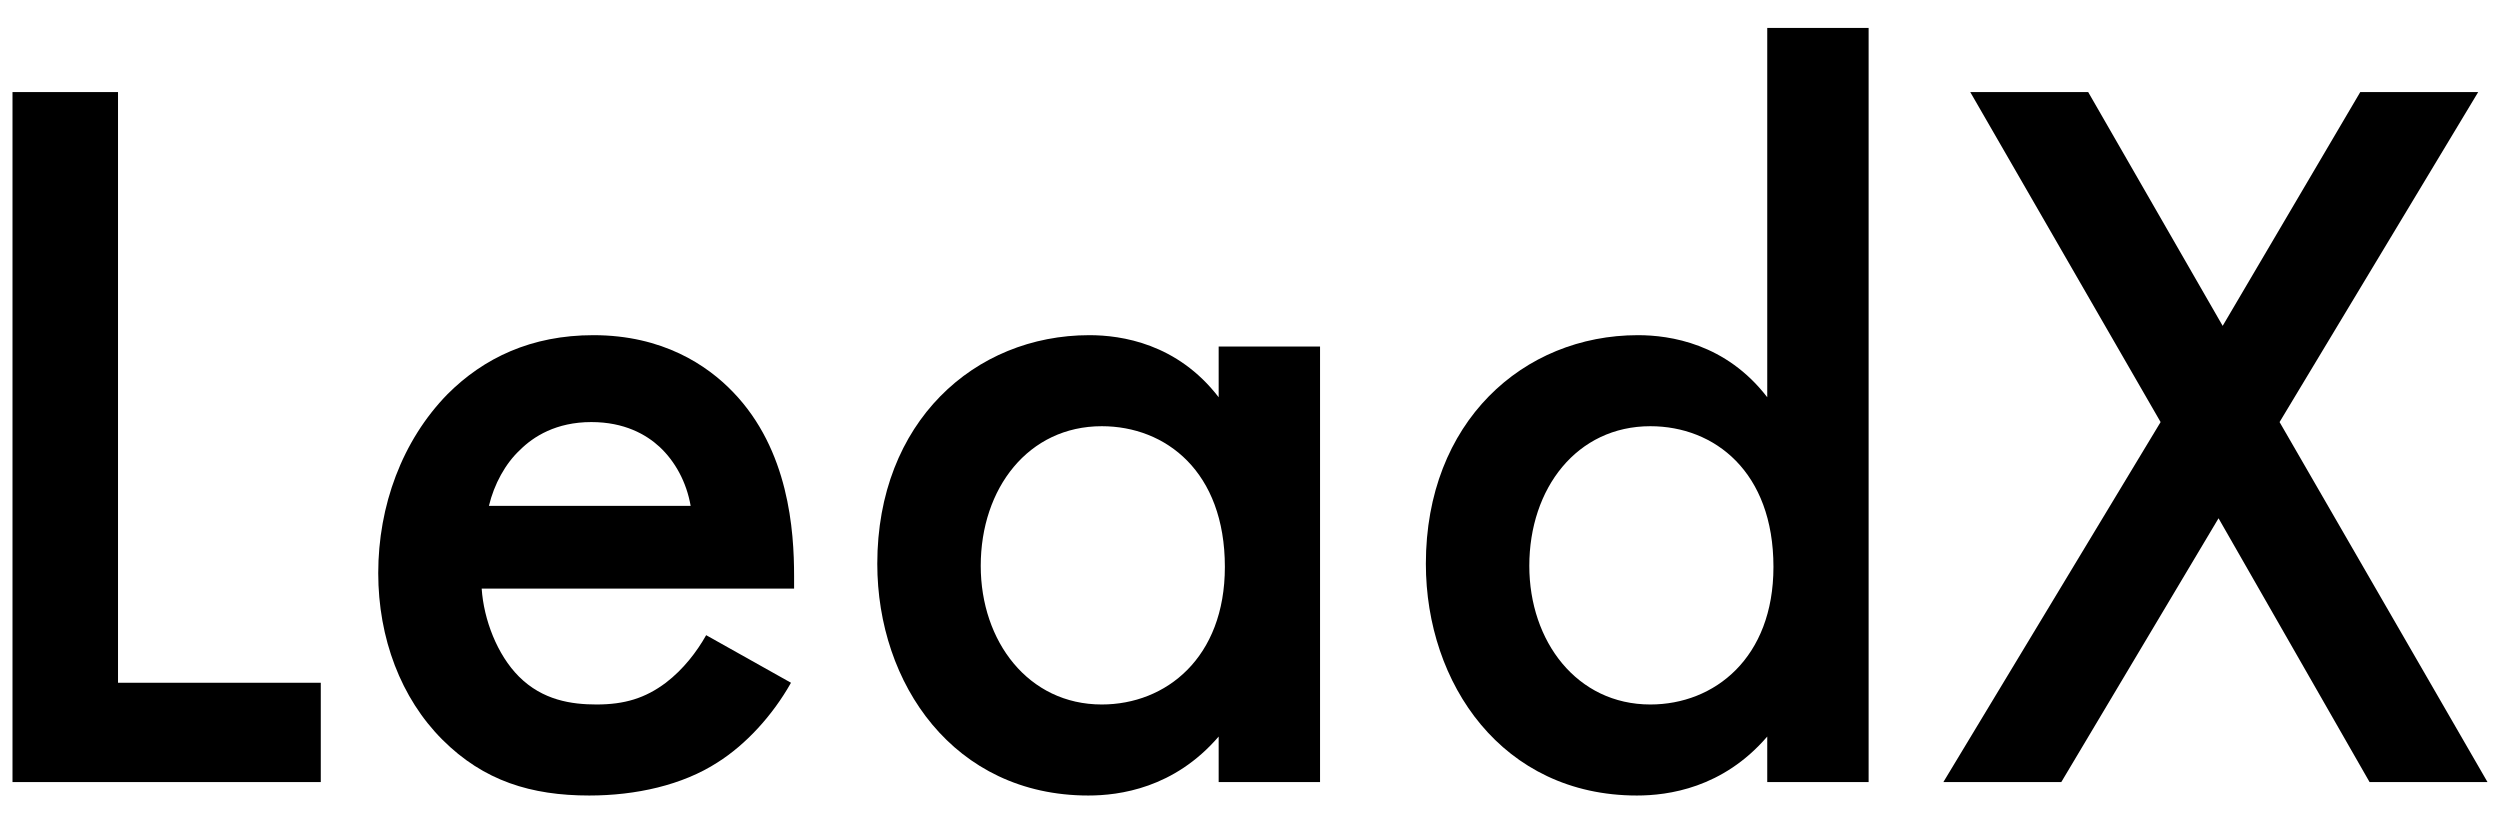 <svg width="58" height="19" viewBox="0 0 58 19" fill="none" xmlns="http://www.w3.org/2000/svg">
<g id="LeadX">
<path d="M45.086 18.144L50.126 9.792L45.71 2.136H48.446L51.566 7.56L54.758 2.136H57.494L52.886 9.792L57.71 18.144H54.974L51.47 12.024L47.822 18.144H45.086Z" fill="black"/>
<path d="M41 9.216V0.648H43.352V18.144H41V17.088C39.968 18.288 38.696 18.456 37.976 18.456C34.856 18.456 33.08 15.864 33.08 13.08C33.08 9.792 35.336 7.776 38 7.776C38.744 7.776 40.04 7.968 41 9.216ZM38.288 9.888C36.584 9.888 35.48 11.328 35.48 13.128C35.48 14.88 36.584 16.344 38.288 16.344C39.776 16.344 41.144 15.264 41.144 13.152C41.144 10.944 39.776 9.888 38.288 9.888Z" fill="black"/>
<path d="M28.273 9.216V8.04H30.625V18.144H28.273V17.088C27.241 18.288 25.969 18.456 25.249 18.456C22.129 18.456 20.353 15.864 20.353 13.08C20.353 9.792 22.609 7.776 25.273 7.776C26.017 7.776 27.313 7.968 28.273 9.216ZM25.561 9.888C23.857 9.888 22.753 11.328 22.753 13.128C22.753 14.88 23.857 16.344 25.561 16.344C27.049 16.344 28.417 15.264 28.417 13.152C28.417 10.944 27.049 9.888 25.561 9.888Z" fill="black"/>
<path d="M16.383 14.736L18.351 15.84C17.919 16.608 17.295 17.28 16.647 17.688C15.831 18.216 14.751 18.456 13.671 18.456C12.327 18.456 11.223 18.12 10.263 17.16C9.303 16.2 8.775 14.808 8.775 13.296C8.775 11.736 9.327 10.224 10.383 9.144C11.223 8.304 12.327 7.776 13.767 7.776C15.375 7.776 16.407 8.472 17.007 9.096C18.303 10.44 18.423 12.312 18.423 13.368V13.656H11.175C11.223 14.376 11.535 15.192 12.039 15.696C12.591 16.248 13.263 16.344 13.839 16.344C14.487 16.344 14.967 16.2 15.447 15.84C15.855 15.528 16.167 15.12 16.383 14.736ZM11.343 11.736H16.023C15.927 11.184 15.663 10.704 15.303 10.368C14.991 10.08 14.487 9.792 13.719 9.792C12.903 9.792 12.375 10.128 12.063 10.44C11.727 10.752 11.463 11.232 11.343 11.736Z" fill="black"/>
<path d="M0.29 2.136H2.738V15.84H7.442V18.144H0.29V2.136Z" fill="black"/>
</g>
</svg>
